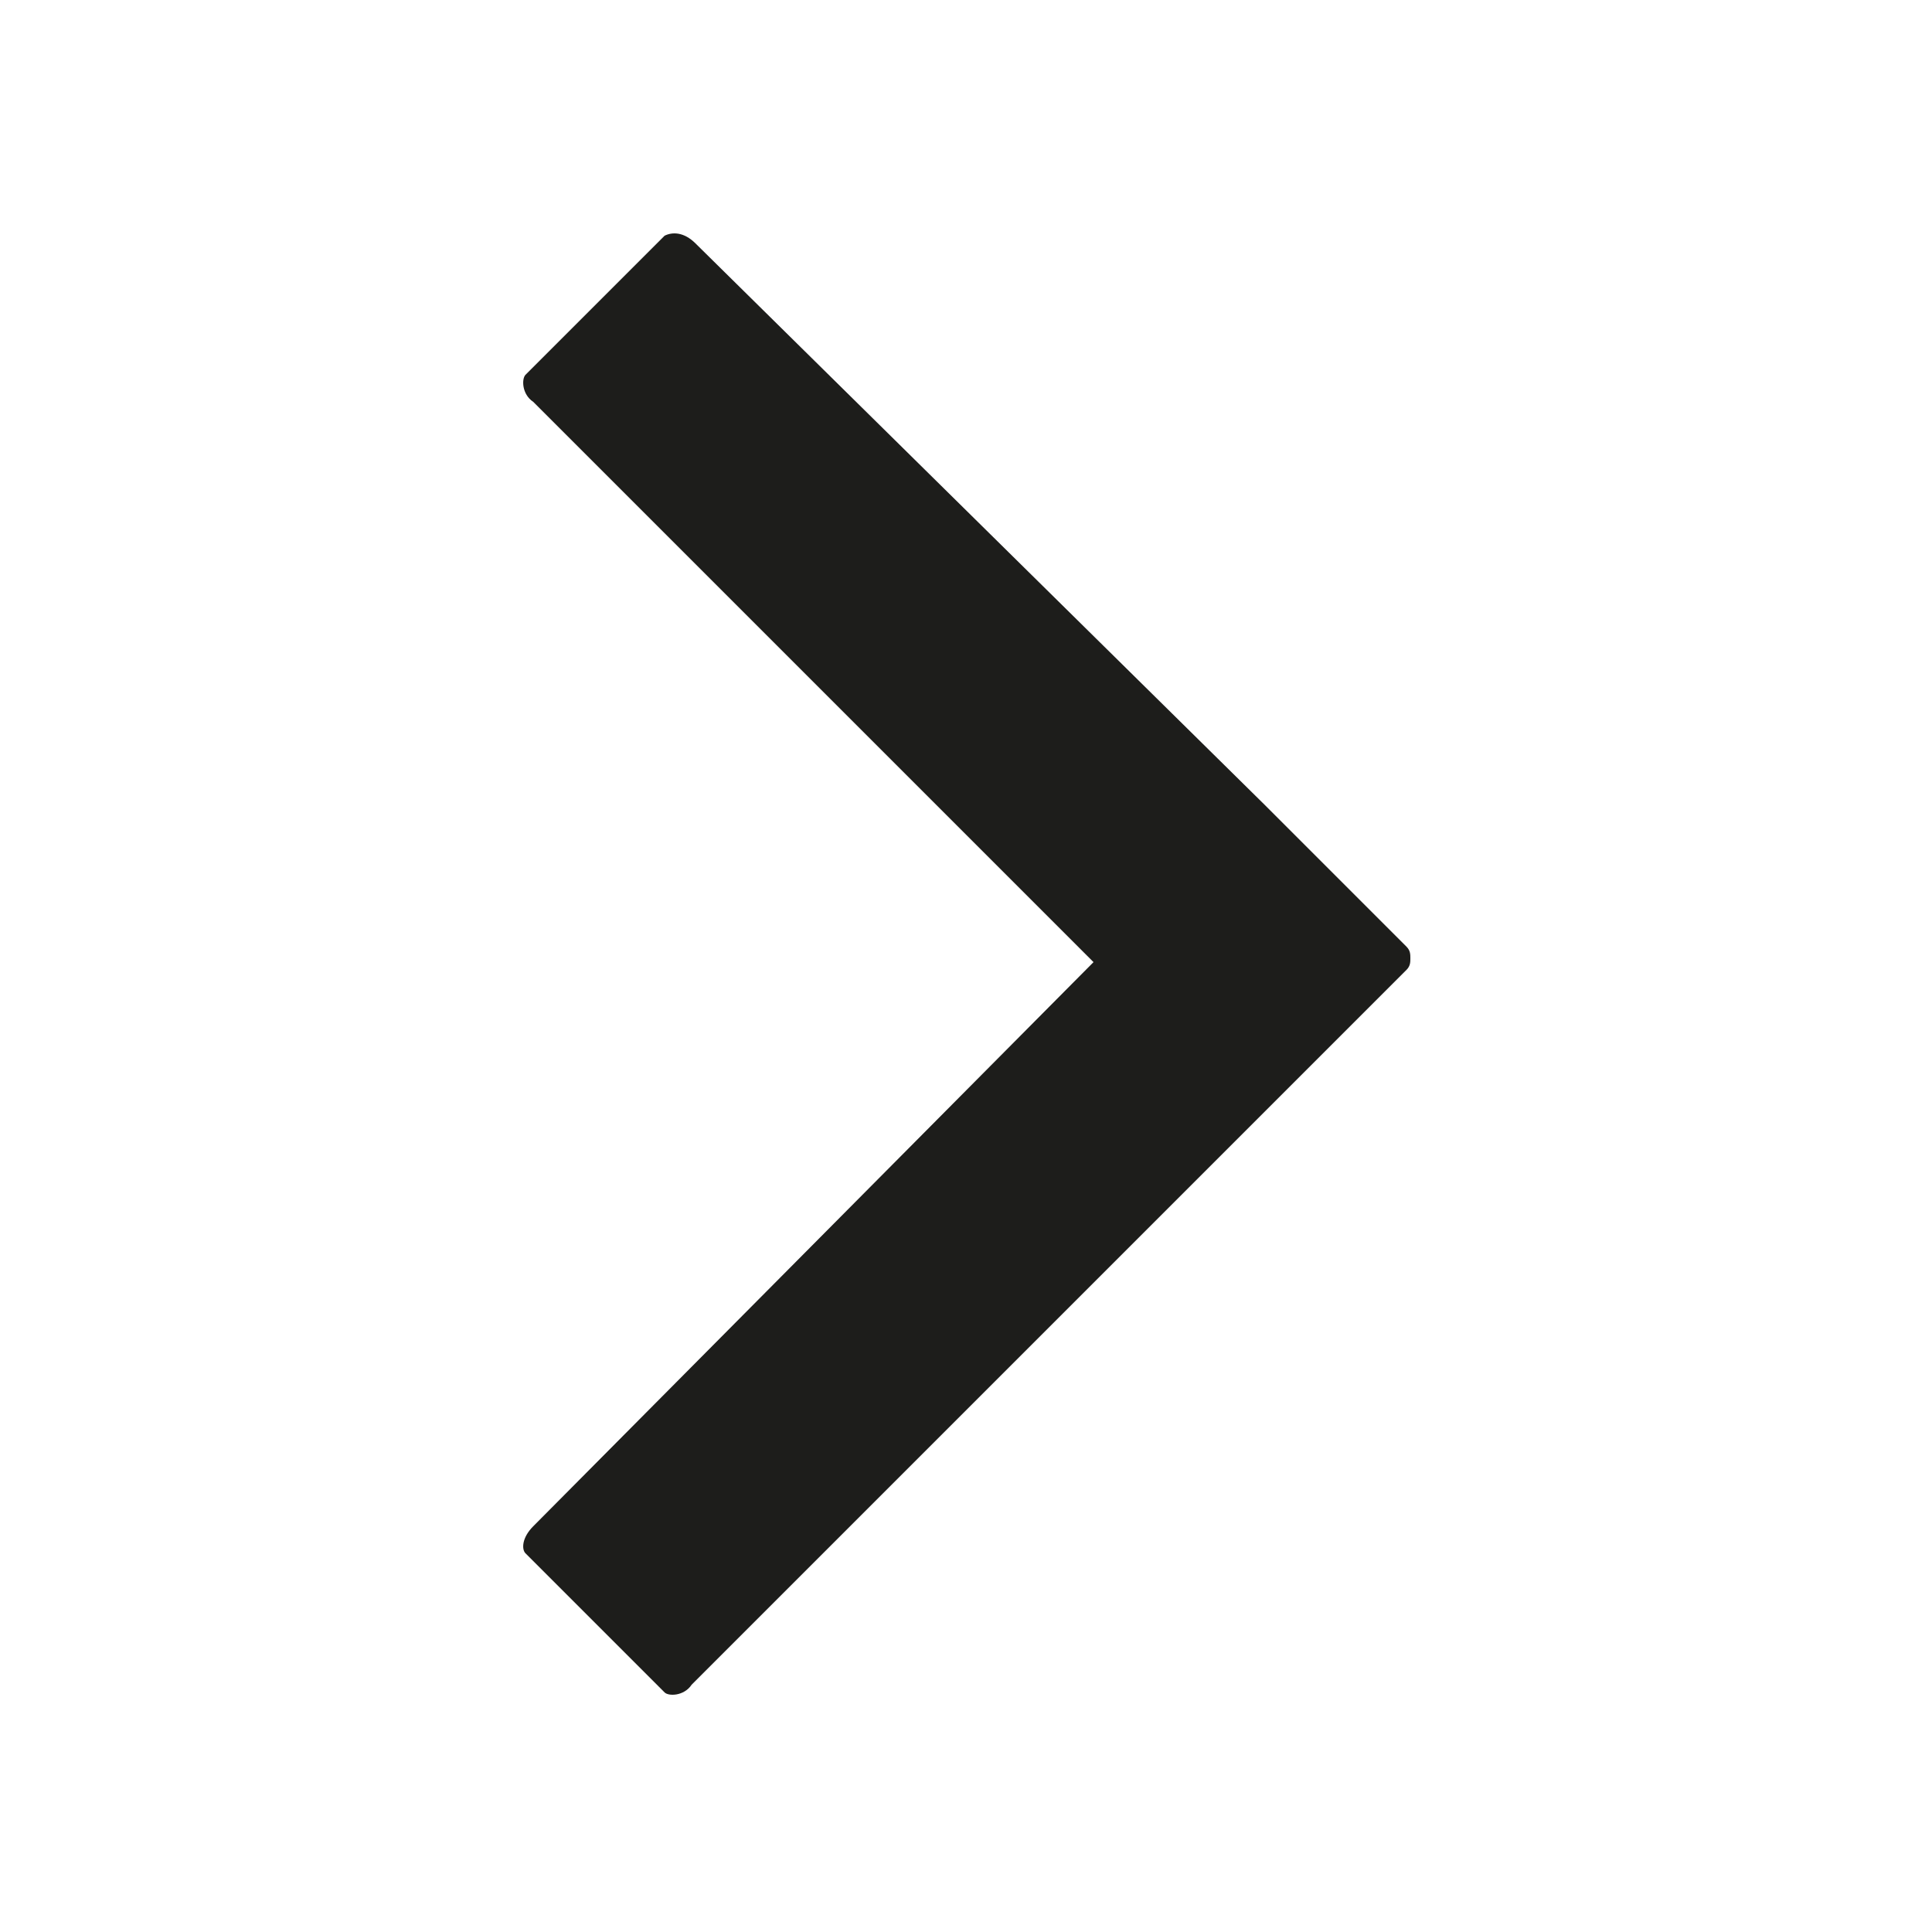 <?xml version="1.0" encoding="utf-8"?>
<!-- Generator: Adobe Illustrator 22.0.1, SVG Export Plug-In . SVG Version: 6.00 Build 0)  -->
<svg version="1.1" id="Laag_1" xmlns="http://www.w3.org/2000/svg" xmlns:xlink="http://www.w3.org/1999/xlink" x="0px" y="0px"
	 width="50px" height="50px" viewBox="0 0 50 50" style="enable-background:new 0 0 50 50;" xml:space="preserve">
<style type="text/css">
	.st0{fill:#1D1D1B;}
</style>
<path class="st0" d="M17.2,6.1l-3.6,3.6c-0.1,0.1-0.1,0.5,0.2,0.7l6.1,6.1l6.1,6.1l2.3,2.3L13.8,39.5c-0.3,0.3-0.3,0.6-0.2,0.7
	l3.6,3.6c0.1,0.1,0.5,0.1,0.7-0.2l6.1-6.1l6.1-6.1l2.6-2.6l3.5-3.5l0.2-0.2c0.1-0.1,0.1-0.2,0.1-0.3c0-0.1,0-0.2-0.1-0.3l-0.2-0.2
	l-3.5-3.5L18,6.3C17.7,6,17.4,6,17.2,6.1z"/>
</svg>
